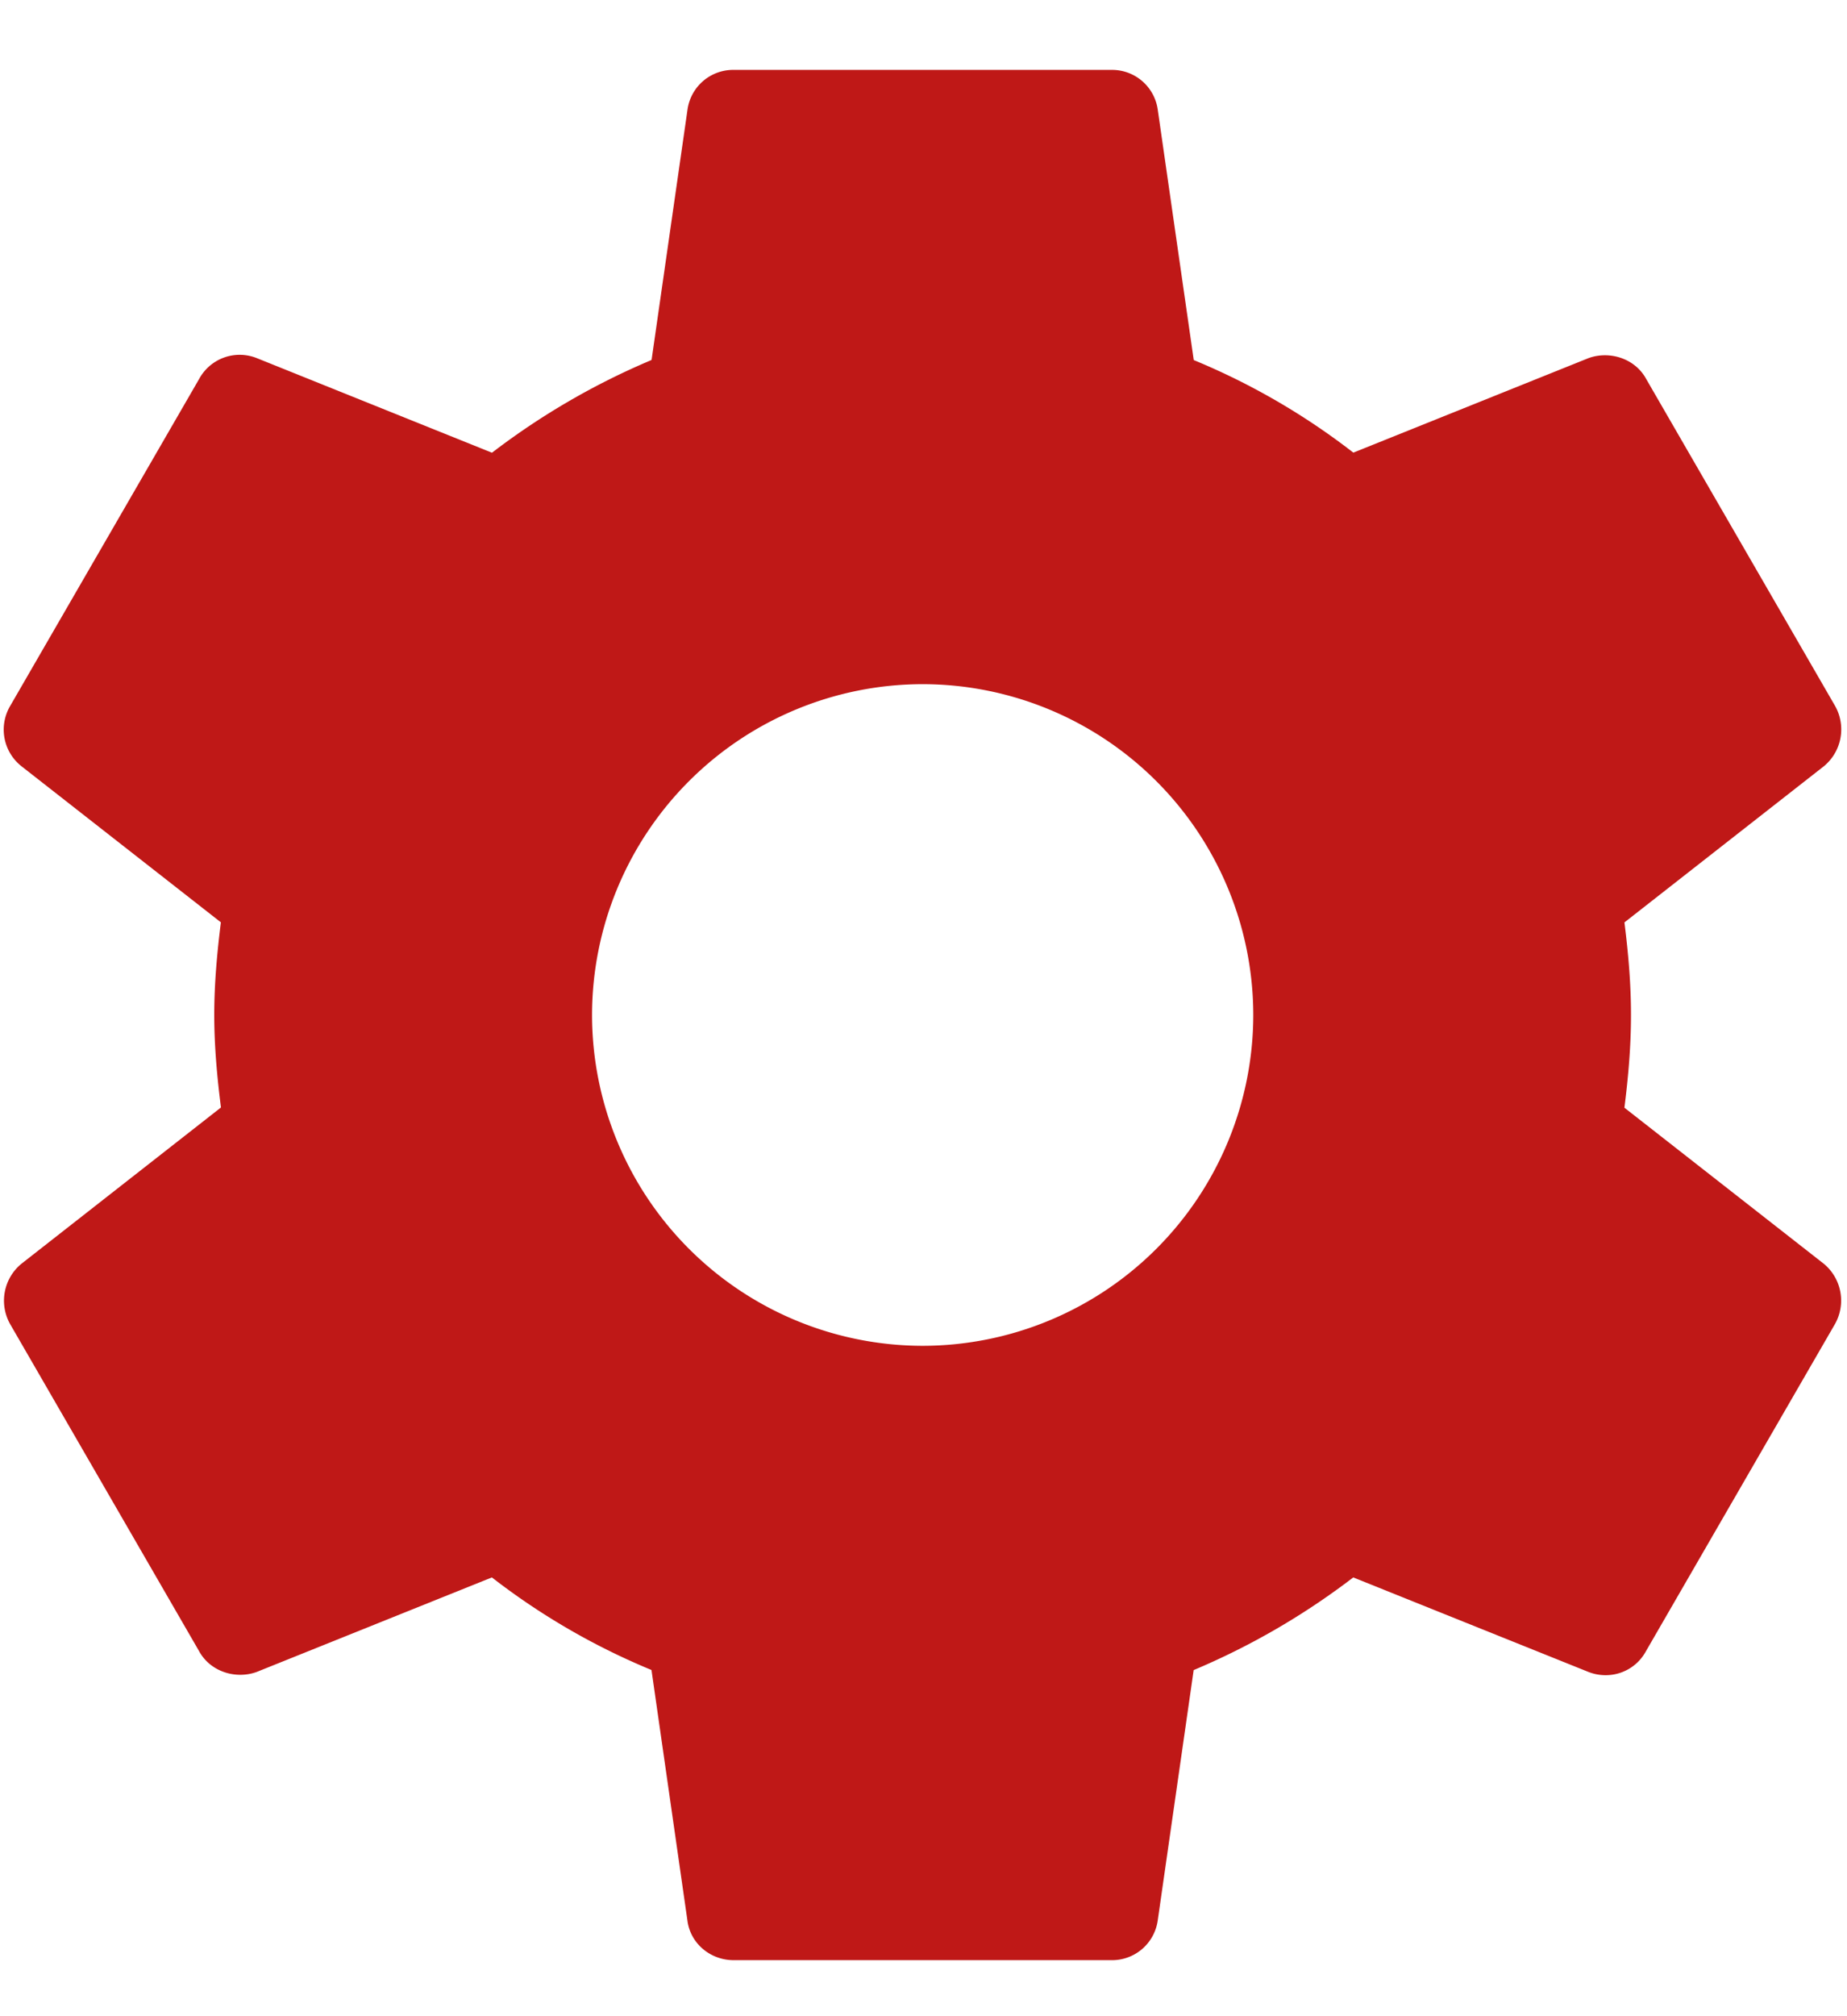 <svg xmlns="http://www.w3.org/2000/svg" xmlns:xlink="http://www.w3.org/1999/xlink" width="22" height="24" viewBox="0 0 22 24">
    <defs>
        <path id="a" d="M19.859 12.602c.045-.36.078-.72.078-1.102 0-.383-.033-.742-.078-1.102l2.373-1.857a.568.568 0 0 0 .136-.72l-2.25-3.892c-.135-.248-.44-.338-.687-.248L16.63 4.806a8.22 8.22 0 0 0-1.901-1.102L14.3.722A.549.549 0 0 0 13.75.25h-4.5a.549.549 0 0 0-.551.473l-.428 2.98A8.643 8.643 0 0 0 6.37 4.807L3.569 3.681a.549.549 0 0 0-.687.248L.632 7.82a.555.555 0 0 0 .135.72l2.374 1.857c-.045.36-.079.73-.079 1.102 0 .371.034.742.08 1.102L.767 14.46a.568.568 0 0 0-.136.72l2.25 3.892c.135.248.44.338.687.248l2.801-1.125a8.22 8.22 0 0 0 1.901 1.102l.428 2.982c.034.27.27.472.551.472h4.5a.549.549 0 0 0 .551-.473l.428-2.98a8.643 8.643 0 0 0 1.901-1.103l2.801 1.125c.259.101.552 0 .686-.248l2.25-3.892a.568.568 0 0 0-.134-.72l-2.374-1.857zM11.5 15.438A3.942 3.942 0 0 1 7.562 11.5 3.942 3.942 0 0 1 11.5 7.562a3.942 3.942 0 0 1 3.938 3.938 3.942 3.942 0 0 1-3.938 3.938z"/>
    </defs>
    <use fill="#BF1817" fill-rule="evenodd" transform="translate(-.51 .582)" xlink:href="#a"/>
</svg>
